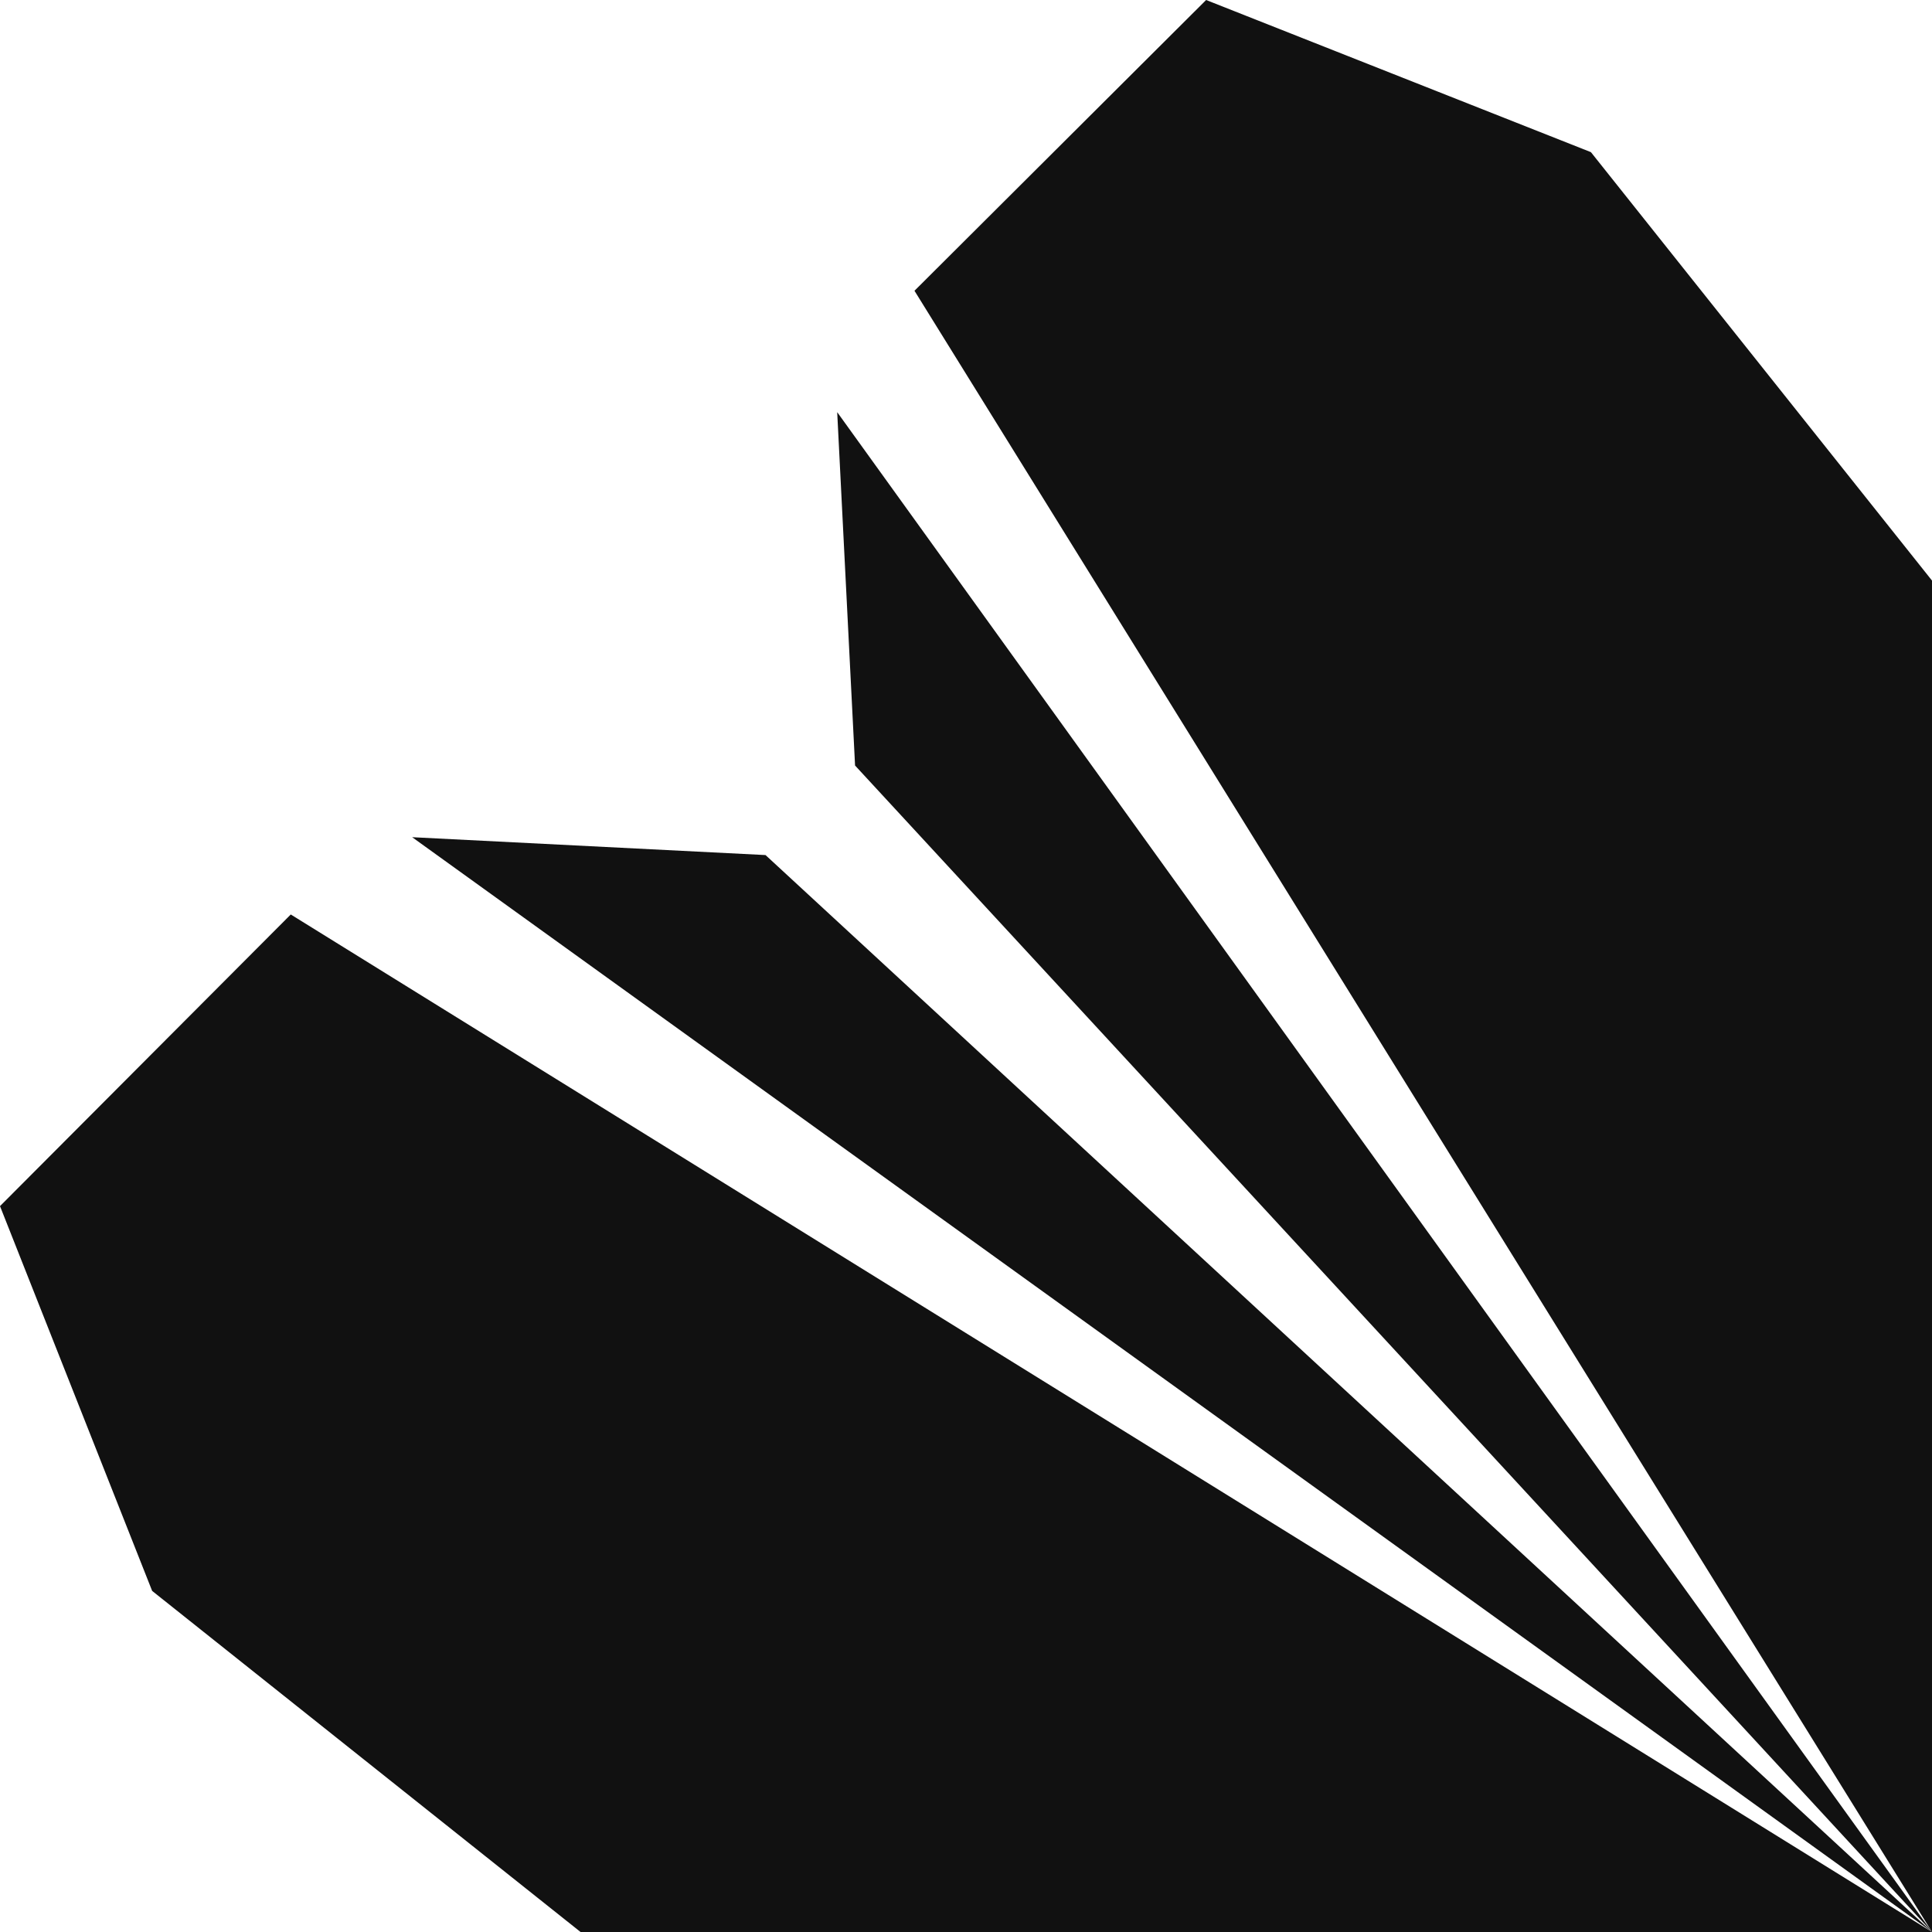 <svg xmlns="http://www.w3.org/2000/svg" width="150" height="150" fill="none" viewBox="0 0 150 150"><path fill="#111" d="M22.575 71L0 93.643l11.813 29.875L45.075 150H150L22.575 71zM150 150L59.435 66.387 32 65l118 85zM71 22.575L93.643 0l29.875 11.813L150 45.075V150L71 22.575zM150 150L66.387 59.435 65 32l85 118z"/></svg>